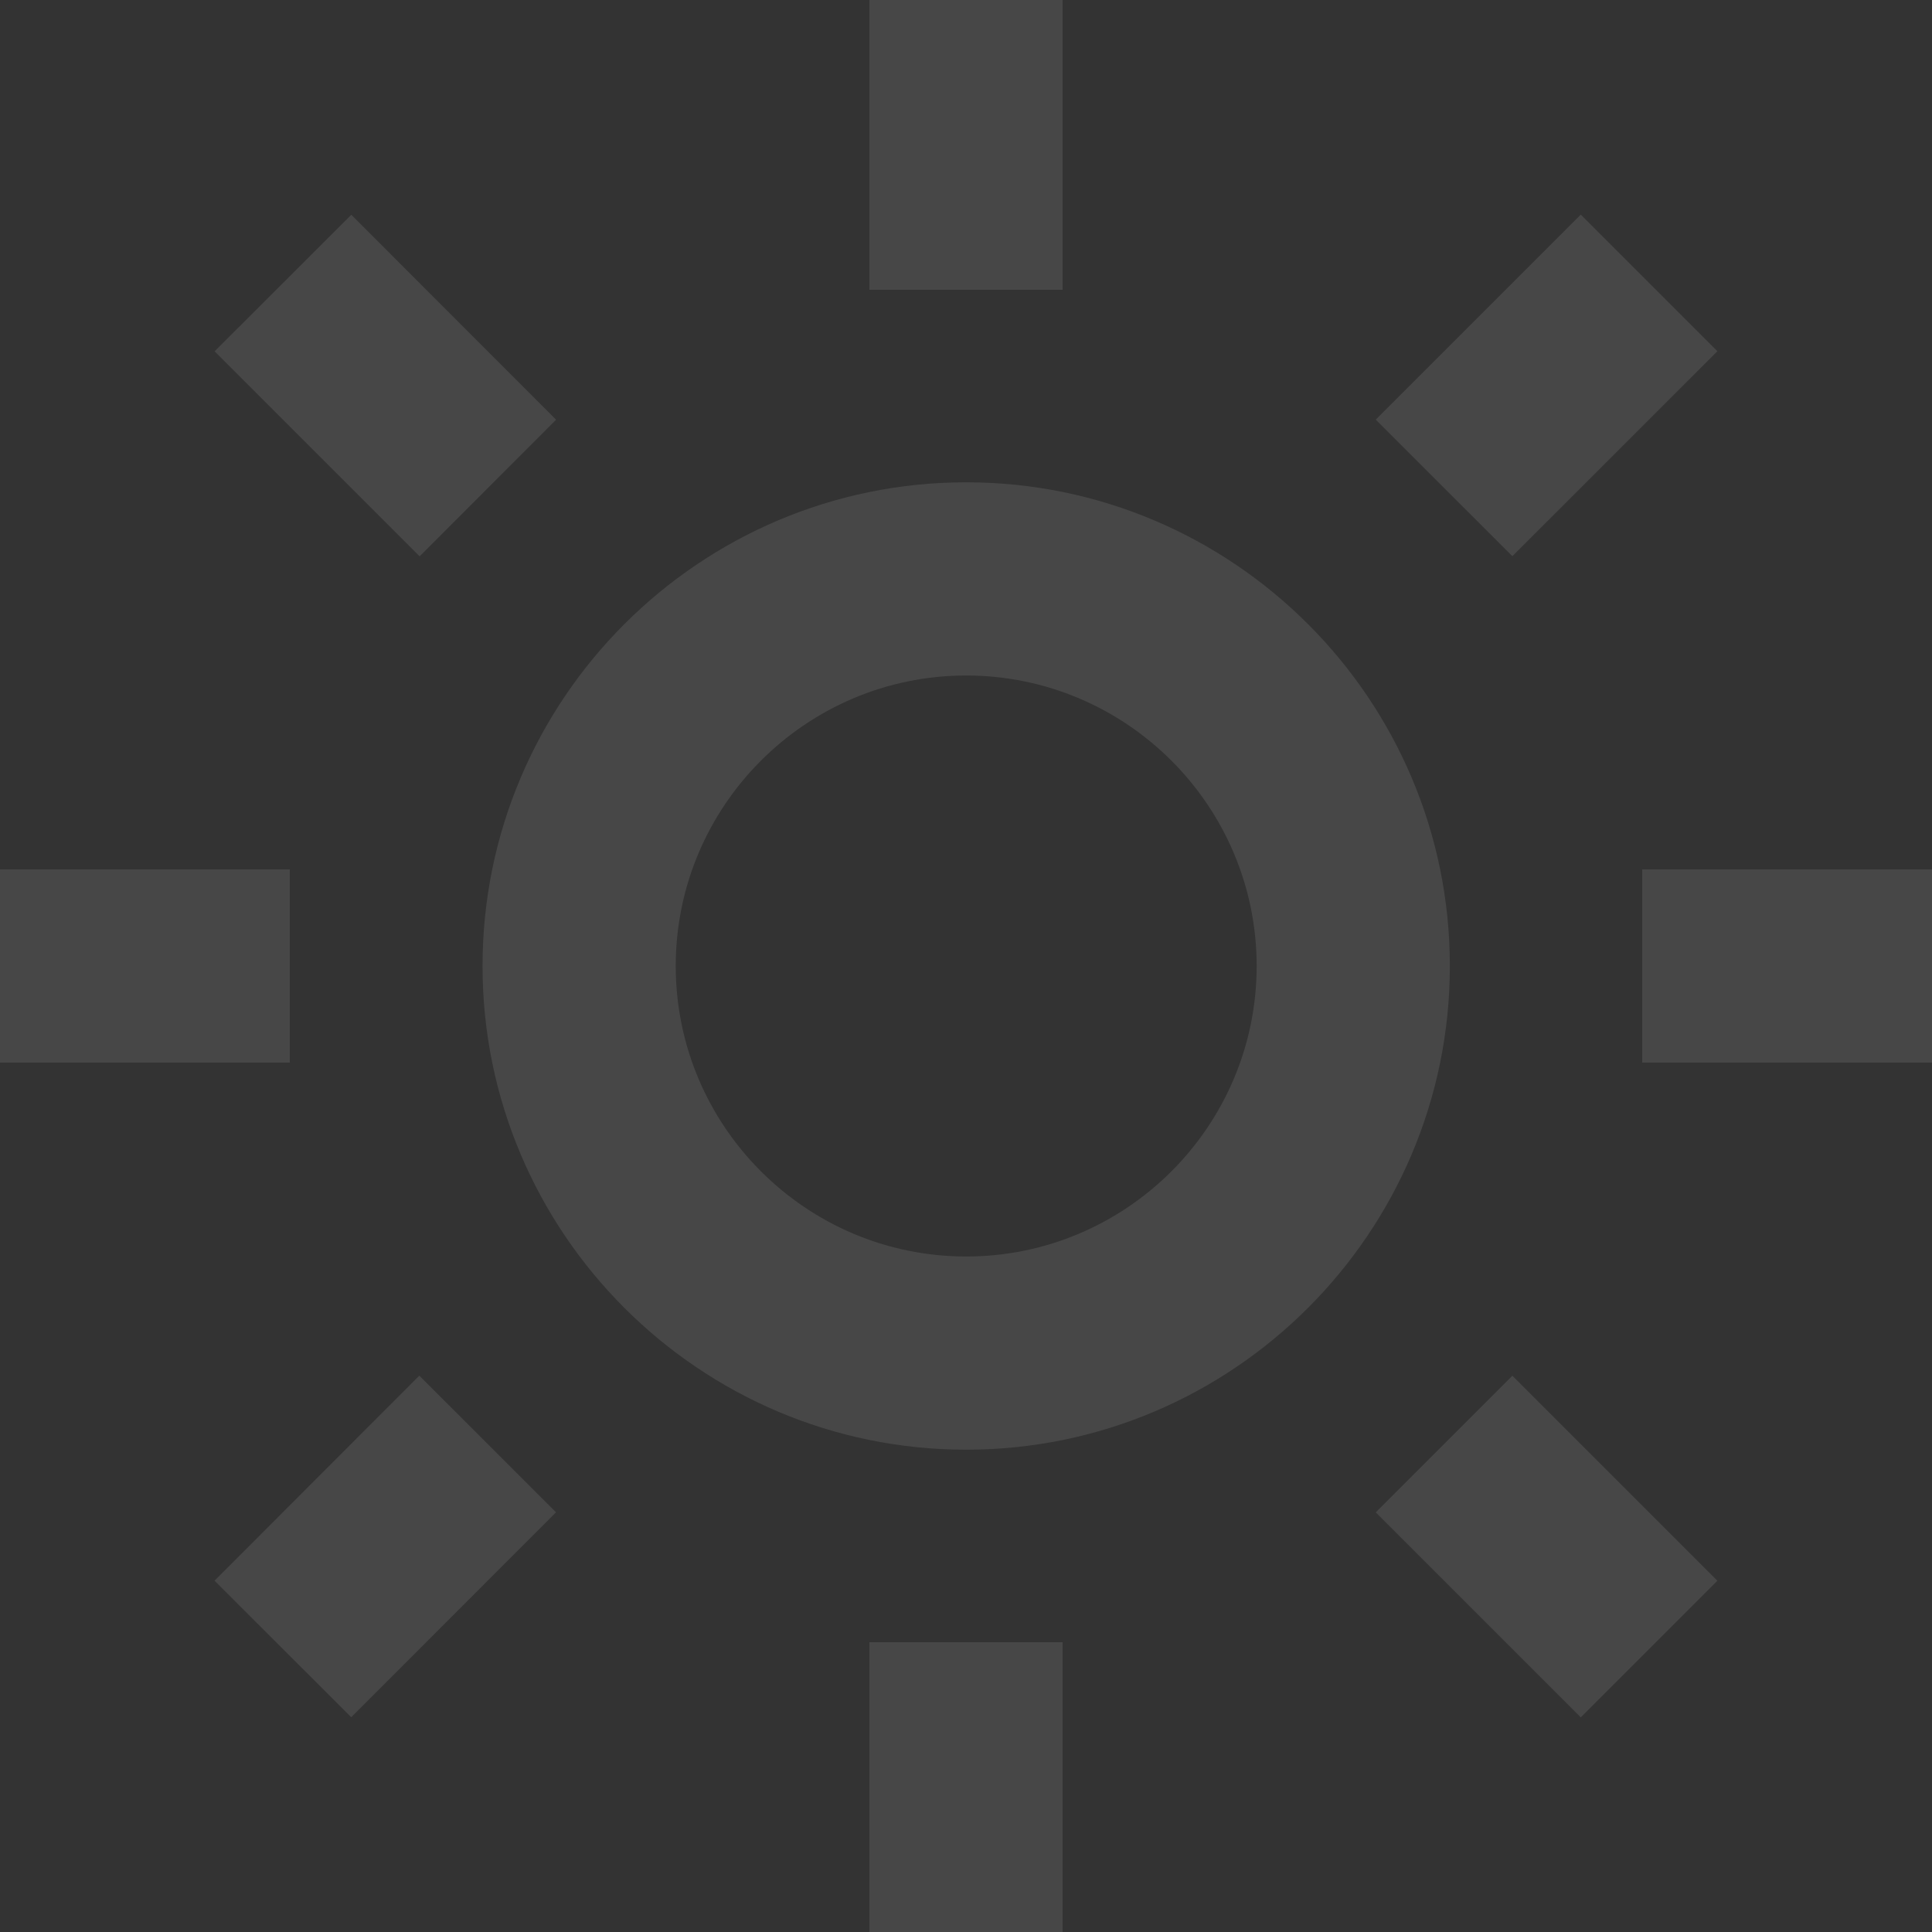 <svg width="25" height="25" viewBox="0 0 25 25" fill="none" xmlns="http://www.w3.org/2000/svg">
<rect x="0" y="0" width="25" height="25" fill="#333333" stroke="none"/>
<path opacity="0.1" d="M6.244 12.5C6.244 15.951 9.051 18.759 12.502 18.759C15.954 18.759 18.761 15.951 18.761 12.5C18.761 9.049 15.954 6.241 12.502 6.241C9.051 6.241 6.244 9.049 6.244 12.5ZM12.502 8.741C14.575 8.741 16.261 10.428 16.261 12.5C16.261 14.572 14.575 16.259 12.502 16.259C10.43 16.259 8.744 14.572 8.744 12.5C8.744 10.428 10.43 8.741 12.502 8.741ZM11.25 21.25H13.75V25H11.25V21.25ZM11.25 0H13.75V3.75H11.25V0ZM0 11.25H3.75V13.75H0V11.25ZM21.25 11.25H25V13.75H21.25V11.25ZM2.776 20.454L5.426 17.801L7.195 19.569L4.545 22.221L2.776 20.454ZM17.802 5.43L20.455 2.777L22.223 4.545L19.57 7.197L17.802 5.43ZM5.43 7.199L2.777 4.546L4.546 2.779L7.196 5.431L5.43 7.199ZM22.223 20.455L20.455 22.223L17.802 19.57L19.57 17.802L22.223 20.455Z" fill="white"/>
</svg>
